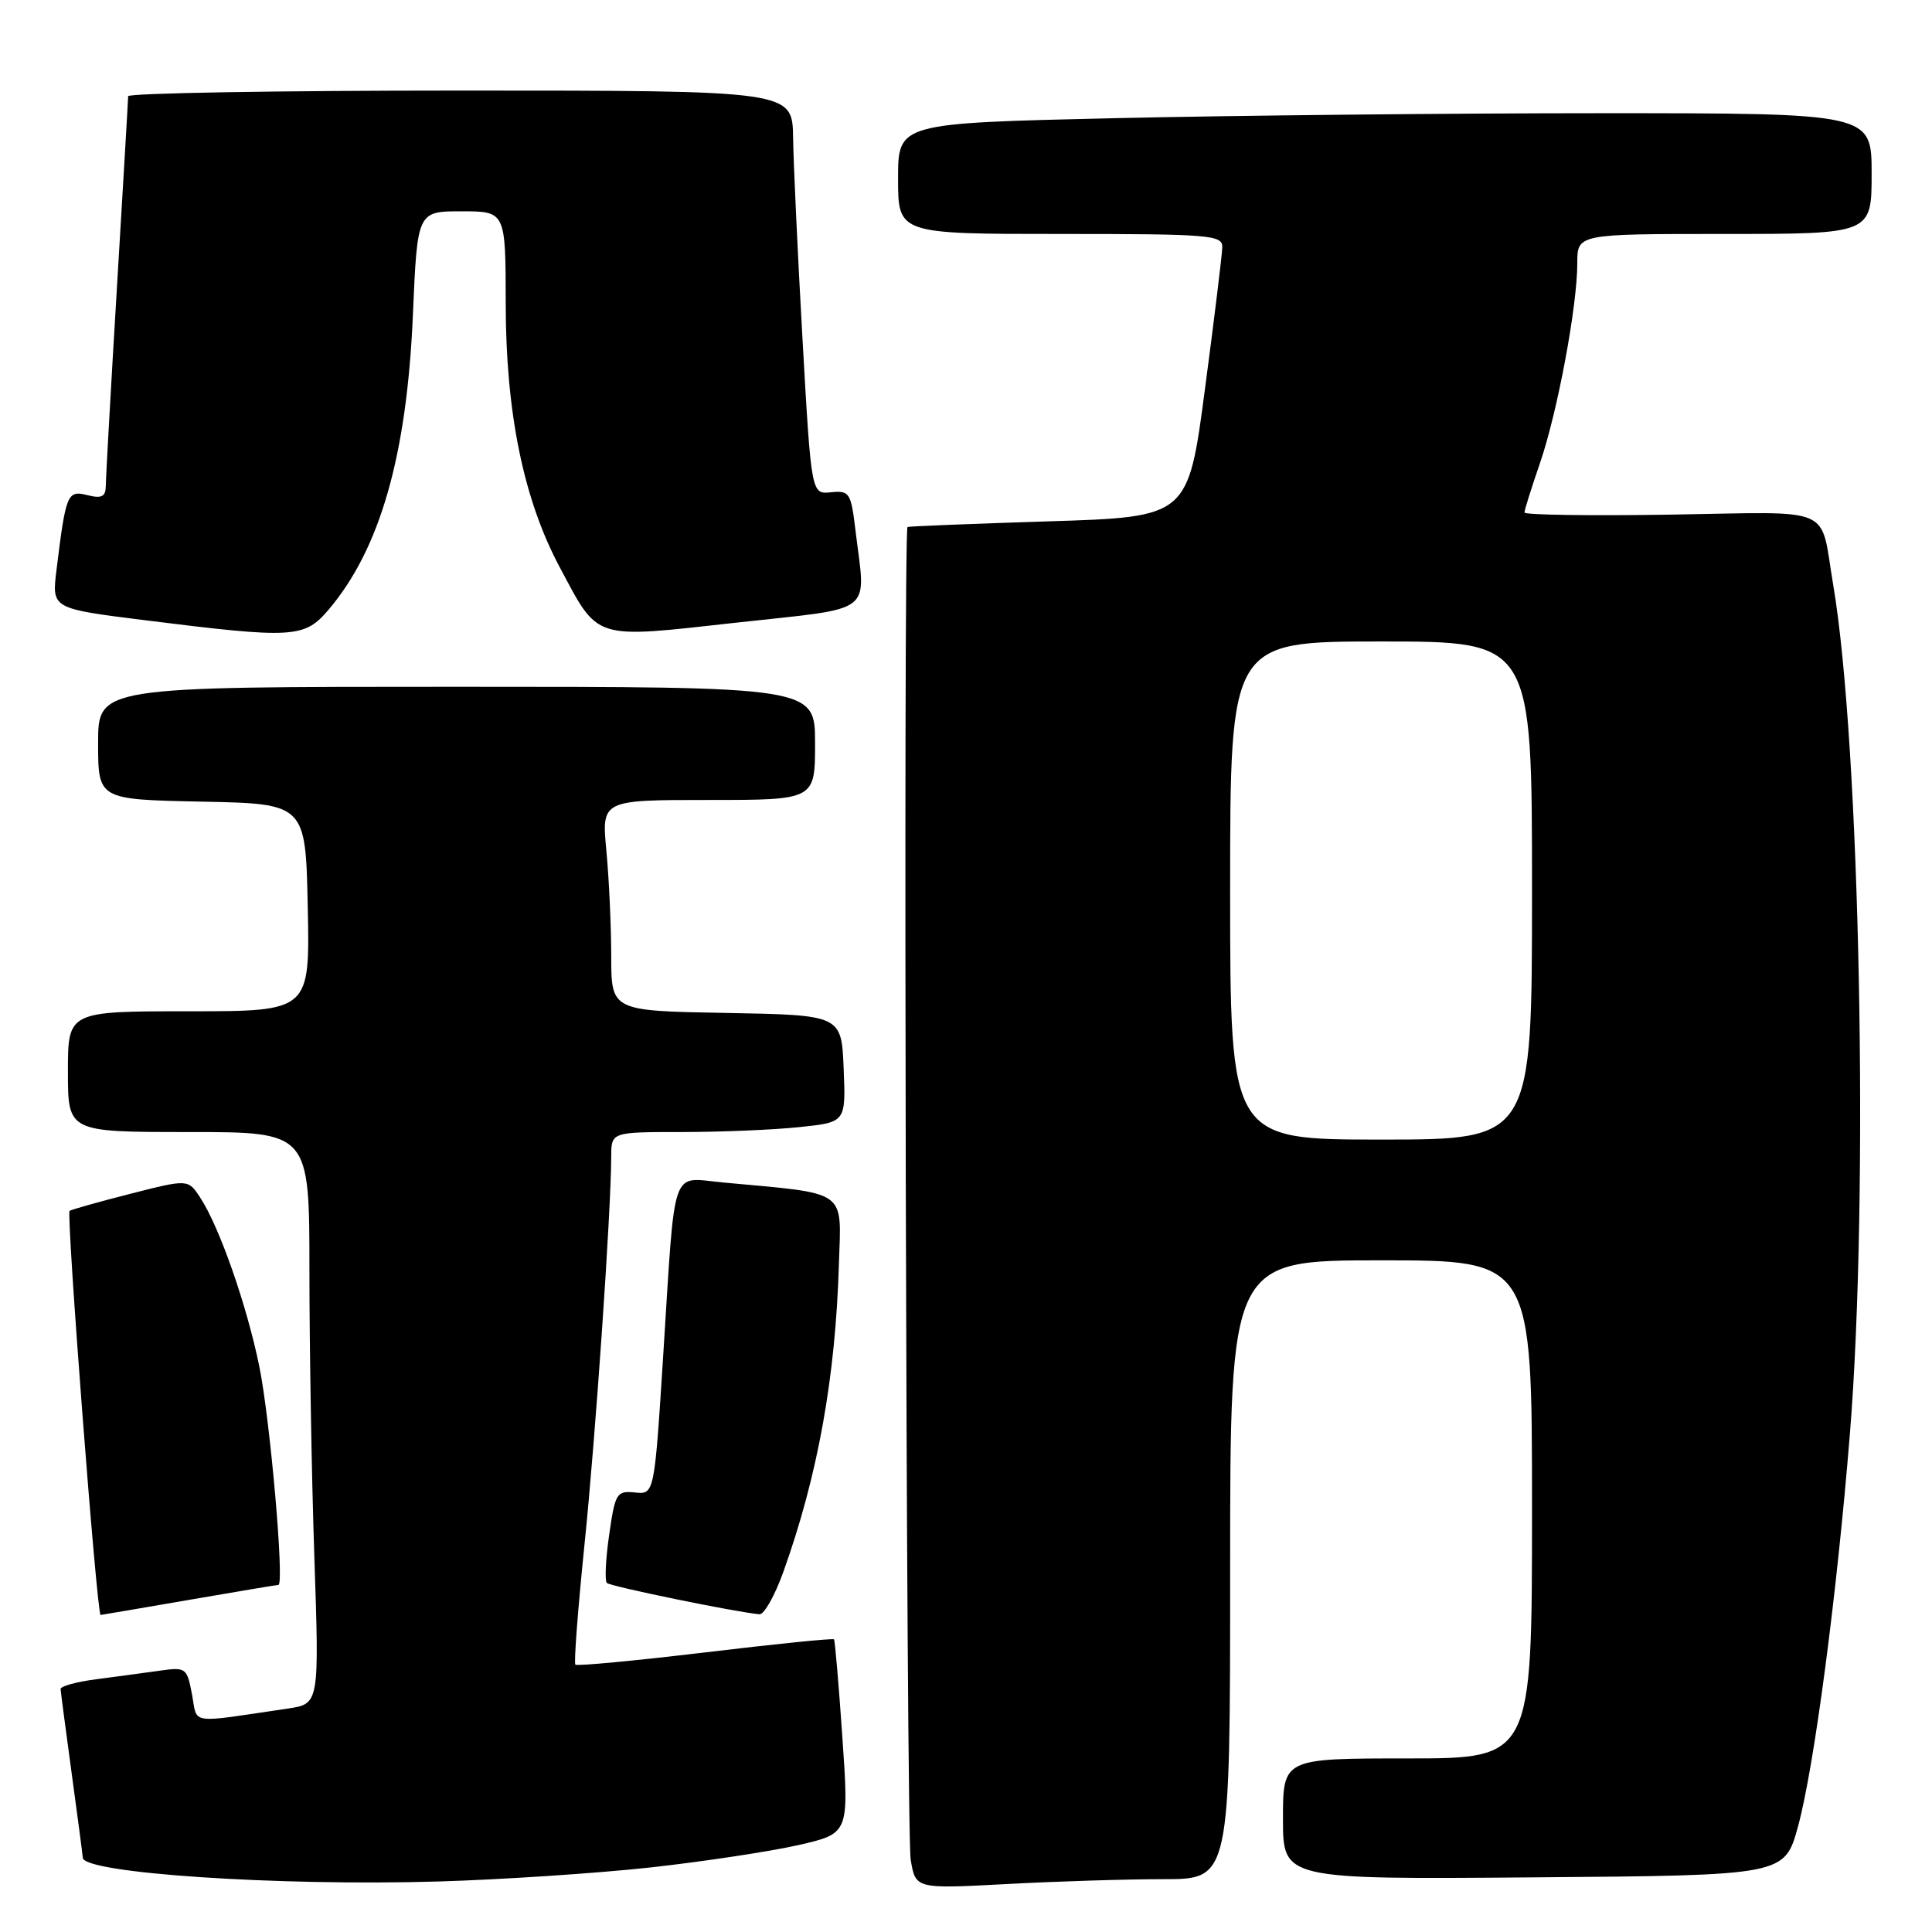 <?xml version="1.0" encoding="UTF-8" standalone="no"?>
<!DOCTYPE svg PUBLIC "-//W3C//DTD SVG 1.1//EN" "http://www.w3.org/Graphics/SVG/1.1/DTD/svg11.dtd" >
<svg xmlns="http://www.w3.org/2000/svg" xmlns:xlink="http://www.w3.org/1999/xlink" version="1.1" viewBox="0 0 256 256">
 <g >
 <path fill="currentColor"
d=" M 86.26 247.44 C 93.27 246.66 102.05 245.33 105.76 244.49 C 112.50 242.95 112.50 242.95 111.62 230.23 C 111.14 223.23 110.64 217.37 110.51 217.22 C 110.38 217.06 102.70 217.84 93.45 218.95 C 84.20 220.05 76.45 220.79 76.24 220.57 C 76.03 220.36 76.57 213.29 77.43 204.85 C 78.91 190.48 80.97 160.55 80.99 153.25 C 81.00 150.00 81.00 150.00 90.35 150.00 C 95.50 150.00 102.49 149.71 105.89 149.35 C 112.08 148.71 112.08 148.71 111.79 141.60 C 111.50 134.50 111.50 134.50 96.25 134.22 C 81.00 133.95 81.00 133.95 80.99 126.72 C 80.99 122.75 80.70 116.46 80.35 112.75 C 79.71 106.00 79.71 106.00 93.86 106.00 C 108.00 106.00 108.00 106.00 108.00 98.50 C 108.00 91.00 108.00 91.00 60.50 91.00 C 13.00 91.00 13.00 91.00 13.00 98.47 C 13.00 105.94 13.00 105.94 26.75 106.22 C 40.50 106.50 40.50 106.50 40.78 120.25 C 41.06 134.00 41.06 134.00 25.03 134.00 C 9.00 134.00 9.00 134.00 9.00 142.00 C 9.00 150.00 9.00 150.00 25.00 150.00 C 41.00 150.00 41.00 150.00 41.00 168.34 C 41.00 178.43 41.29 195.47 41.65 206.23 C 42.31 225.77 42.31 225.77 38.15 226.39 C 24.79 228.36 26.20 228.57 25.44 224.51 C 24.77 220.98 24.64 220.88 21.13 221.38 C 19.13 221.66 15.36 222.17 12.75 222.51 C 10.14 222.85 8.01 223.43 8.03 223.81 C 8.05 224.19 8.71 229.22 9.50 235.00 C 10.29 240.78 10.95 245.80 10.97 246.16 C 11.07 248.21 36.85 249.93 58.00 249.31 C 66.53 249.06 79.24 248.21 86.26 247.44 Z  M 154.16 249.00 C 163.00 249.00 163.00 249.00 163.00 208.00 C 163.00 167.00 163.00 167.00 183.00 167.00 C 203.00 167.00 203.00 167.00 203.00 200.00 C 203.00 233.00 203.00 233.00 186.50 233.00 C 170.00 233.00 170.00 233.00 170.00 241.01 C 170.00 249.03 170.00 249.03 203.24 248.76 C 236.47 248.50 236.47 248.50 238.25 242.00 C 240.37 234.25 243.39 211.43 245.12 190.00 C 247.66 158.65 246.48 98.57 242.91 77.50 C 241.10 66.83 243.44 67.84 221.41 68.19 C 210.73 68.36 202.00 68.23 202.00 67.91 C 202.00 67.58 202.92 64.66 204.04 61.41 C 206.37 54.64 209.00 40.57 209.00 34.87 C 209.00 31.00 209.00 31.00 228.50 31.00 C 248.00 31.00 248.00 31.00 248.00 23.00 C 248.00 15.00 248.00 15.00 212.16 15.00 C 192.45 15.00 163.43 15.30 147.66 15.66 C 119.00 16.32 119.00 16.32 119.00 23.66 C 119.00 31.00 119.00 31.00 140.50 31.00 C 160.33 31.00 162.00 31.14 161.96 32.75 C 161.94 33.71 160.91 42.15 159.67 51.50 C 157.43 68.50 157.43 68.50 138.97 69.08 C 128.81 69.40 120.39 69.74 120.25 69.83 C 119.67 70.22 120.08 242.84 120.67 246.40 C 121.31 250.29 121.31 250.29 133.31 249.65 C 139.91 249.29 149.29 249.00 154.16 249.00 Z  M 25.00 212.00 C 31.32 210.91 36.67 210.01 36.89 210.01 C 37.71 209.99 35.80 188.13 34.36 181.06 C 32.70 172.94 29.08 162.57 26.53 158.69 C 24.92 156.23 24.92 156.23 17.21 158.20 C 12.97 159.28 9.38 160.30 9.22 160.45 C 8.77 160.90 12.84 214.01 13.33 213.99 C 13.42 213.99 18.68 213.09 25.00 212.00 Z  M 103.81 208.25 C 108.37 195.50 110.71 182.51 111.16 167.51 C 111.47 157.48 112.54 158.23 95.75 156.68 C 88.80 156.03 89.51 154.00 87.90 179.26 C 86.71 198.03 86.71 198.03 84.13 197.76 C 81.71 197.52 81.51 197.84 80.72 203.36 C 80.25 206.58 80.12 209.45 80.41 209.75 C 80.88 210.21 97.45 213.61 100.63 213.90 C 101.25 213.95 102.68 211.41 103.81 208.25 Z  M 43.57 80.75 C 50.38 72.70 53.91 60.33 54.71 41.75 C 55.30 28.00 55.30 28.00 61.15 28.00 C 67.00 28.00 67.00 28.00 67.01 40.25 C 67.02 54.66 69.37 66.15 74.13 75.09 C 79.38 84.93 78.41 84.63 97.52 82.51 C 116.25 80.44 114.72 81.63 113.35 70.23 C 112.76 65.29 112.56 64.98 110.11 65.23 C 107.50 65.50 107.50 65.50 106.34 45.00 C 105.70 33.72 105.14 21.69 105.09 18.25 C 105.00 12.00 105.00 12.00 61.00 12.00 C 36.80 12.00 16.99 12.34 16.98 12.75 C 16.98 13.16 16.31 24.52 15.50 38.00 C 14.69 51.48 14.02 63.34 14.02 64.36 C 14.00 65.82 13.49 66.09 11.58 65.61 C 8.92 64.94 8.73 65.39 7.48 75.57 C 6.86 80.64 6.86 80.64 19.18 82.18 C 38.92 84.65 40.34 84.57 43.57 80.75 Z  M 163.00 118.00 C 163.00 85.00 163.00 85.00 183.00 85.00 C 203.00 85.00 203.00 85.00 203.00 118.00 C 203.00 151.00 203.00 151.00 183.00 151.00 C 163.00 151.00 163.00 151.00 163.00 118.00 Z "/>
</g>
</svg>